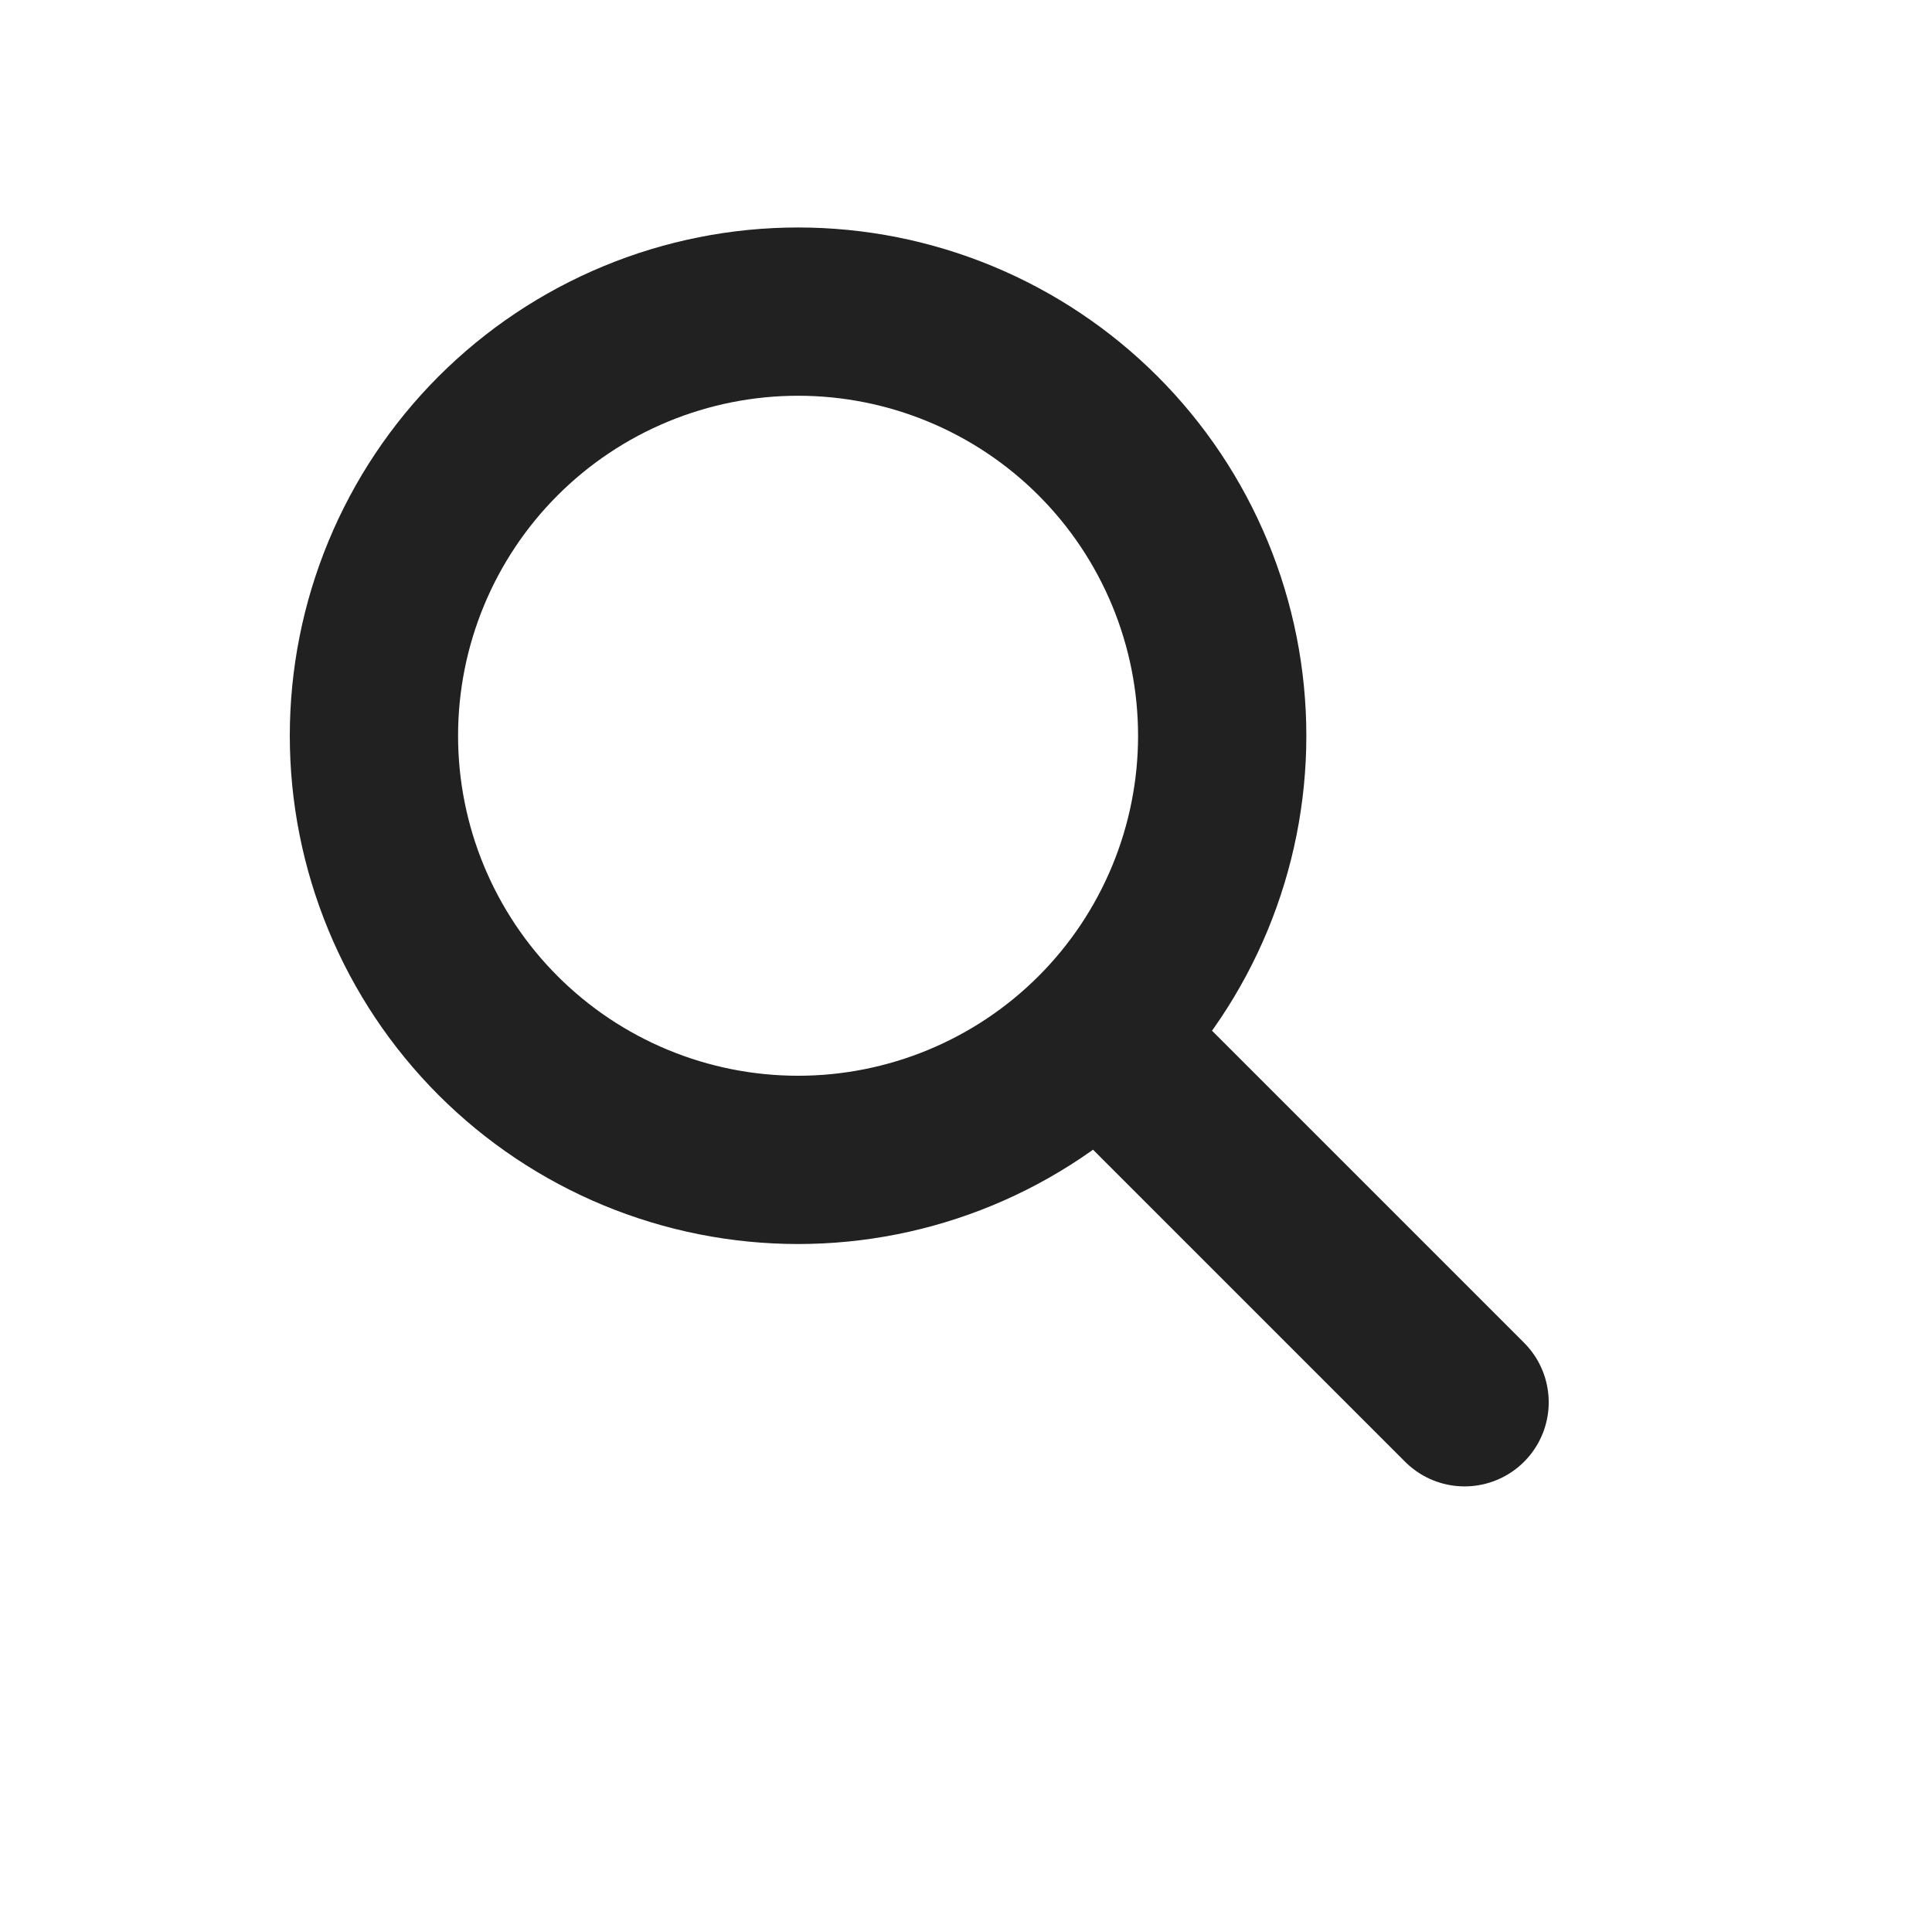 <svg width="31" height="31" viewBox="0 0 31 31" fill="none" xmlns="http://www.w3.org/2000/svg">
<path d="M23.5 22.5L17.667 16.667M6 11.806C6 12.699 6.176 13.584 6.518 14.41C6.86 15.236 7.361 15.986 7.993 16.618C8.625 17.25 9.375 17.751 10.201 18.093C11.027 18.435 11.912 18.611 12.806 18.611C13.699 18.611 14.584 18.435 15.41 18.093C16.236 17.751 16.986 17.25 17.618 16.618C18.25 15.986 18.751 15.236 19.093 14.41C19.435 13.584 19.611 12.699 19.611 11.806C19.611 10.912 19.435 10.027 19.093 9.201C18.751 8.375 18.25 7.625 17.618 6.993C16.986 6.361 16.236 5.86 15.41 5.518C14.584 5.176 13.699 5 12.806 5C11.912 5 11.027 5.176 10.201 5.518C9.375 5.86 8.625 6.361 7.993 6.993C7.361 7.625 6.86 8.375 6.518 9.201C6.176 10.027 6 10.912 6 11.806Z" stroke="#212121" stroke-width="2.7" stroke-linecap="round" stroke-linejoin="round"/>
</svg>
